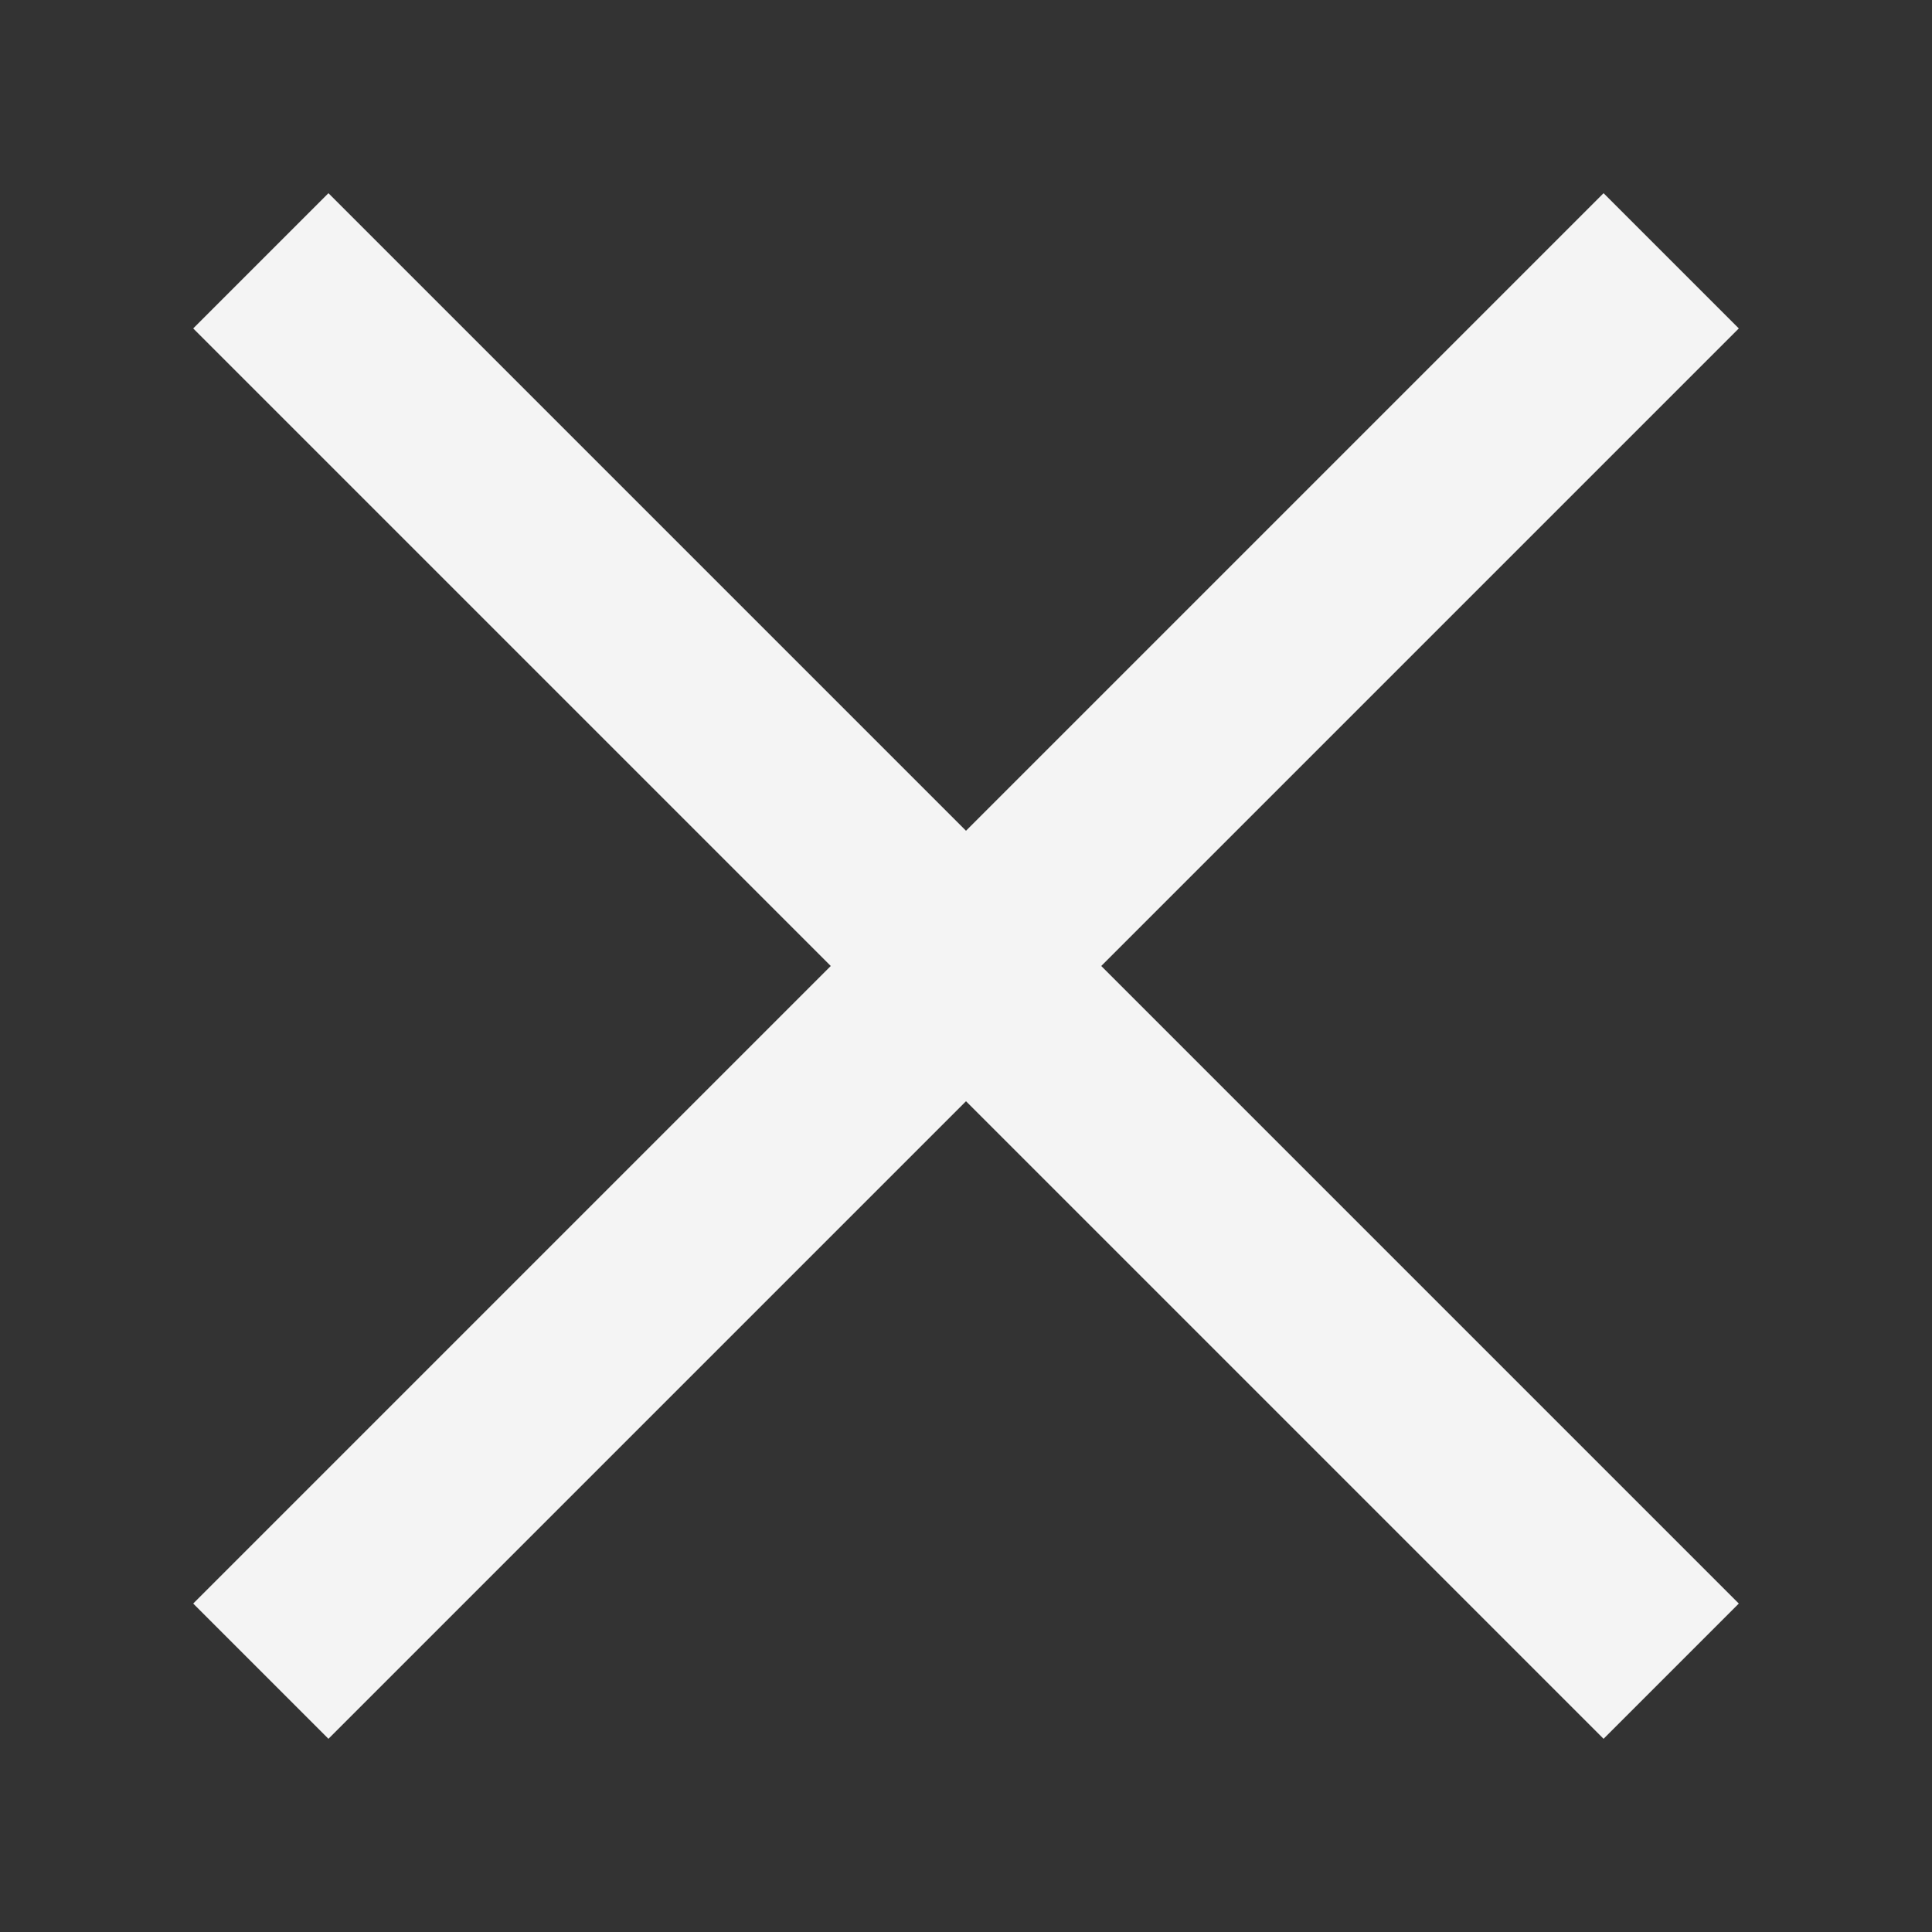 <svg xmlns="http://www.w3.org/2000/svg" width="10" height="10" viewBox="0 0 10 10">
  <rect x="0" y="0" width="10" height="10" fill="#333333" stroke="none"/>
  <polygon fill="#F4F4F4" fill-rule="evenodd" points="12 4.7 11.3 4 8 7.3 4.7 4 4 4.7 7.3 8 4 11.3 4.7 12 8 8.7 11.3 12 12 11.3 8.7 8" transform="translate(-3 -3)"/>
</svg>
